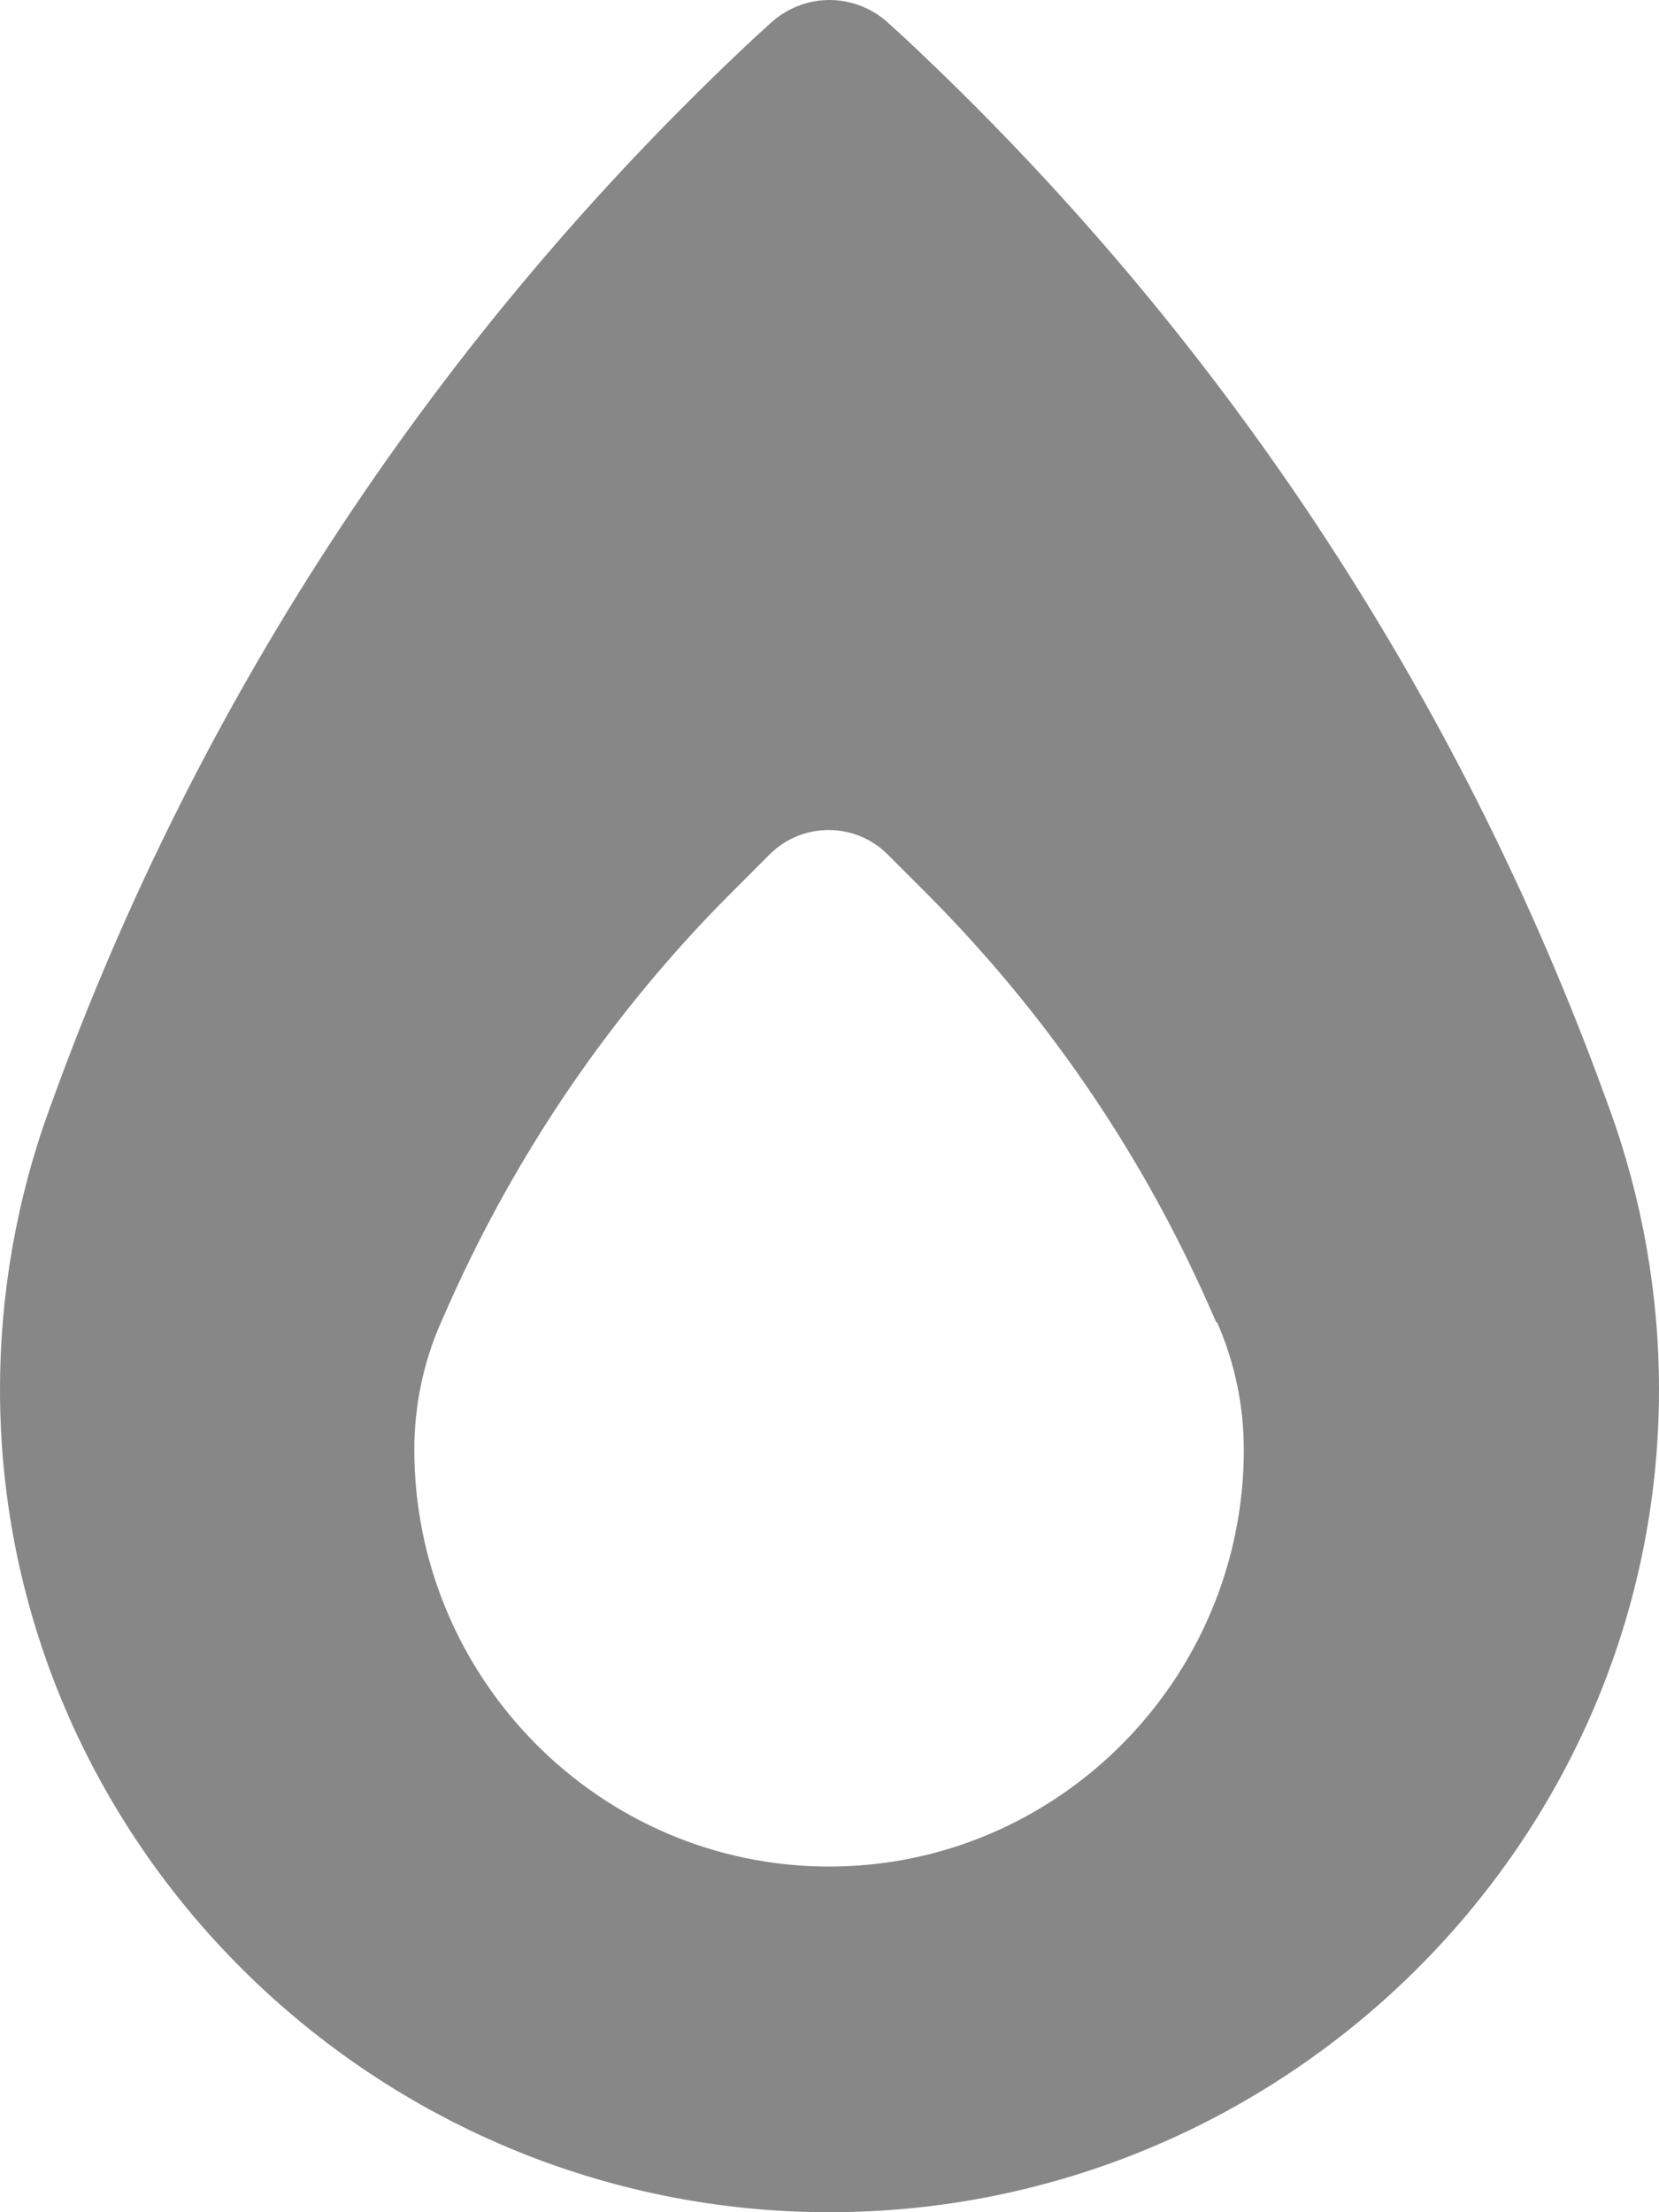 <svg width="384" height="512" viewBox="0 0 384 512" fill="none" xmlns="http://www.w3.org/2000/svg">
<g clip-path="url(#clip0_28_12724)">
<path d="M372.5 256.5L371.8 254.6C337.8 160.8 282 76.5 209.1 8.5L205.8 5.5C202.1 2 197.1 0 192 0C186.9 0 181.9 2 178.2 5.5L174.9 8.5C102 76.5 46.2 160.8 12.2 254.6L11.5 256.5C3.9 277.3 0 299.4 0 321.6C0 426.7 86.8 512 192 512C297.2 512 384 426.7 384 321.6C384 299.4 380.1 277.4 372.5 256.5ZM281.7 306C285.8 315.3 287.9 325.4 287.9 335.5C287.9 388.5 244.9 432 191.9 432C138.9 432 95.9 388.5 95.9 335.5C95.9 325.4 98 315.2 102.1 306L104 301.7C119.8 266.3 141.9 234 169.3 206.6L178.2 197.7C181.8 194.1 186.7 192.1 191.8 192.1C196.9 192.1 201.8 194.1 205.4 197.7L214.3 206.6C241.7 234 263.9 266.3 279.6 301.7L281.5 306H281.7Z" fill="#878787"/>
</g>
<defs>
<clipPath id="clip0_28_12724">
<rect width="384" height="512" fill="white"/>
</clipPath>
</defs>
</svg>
